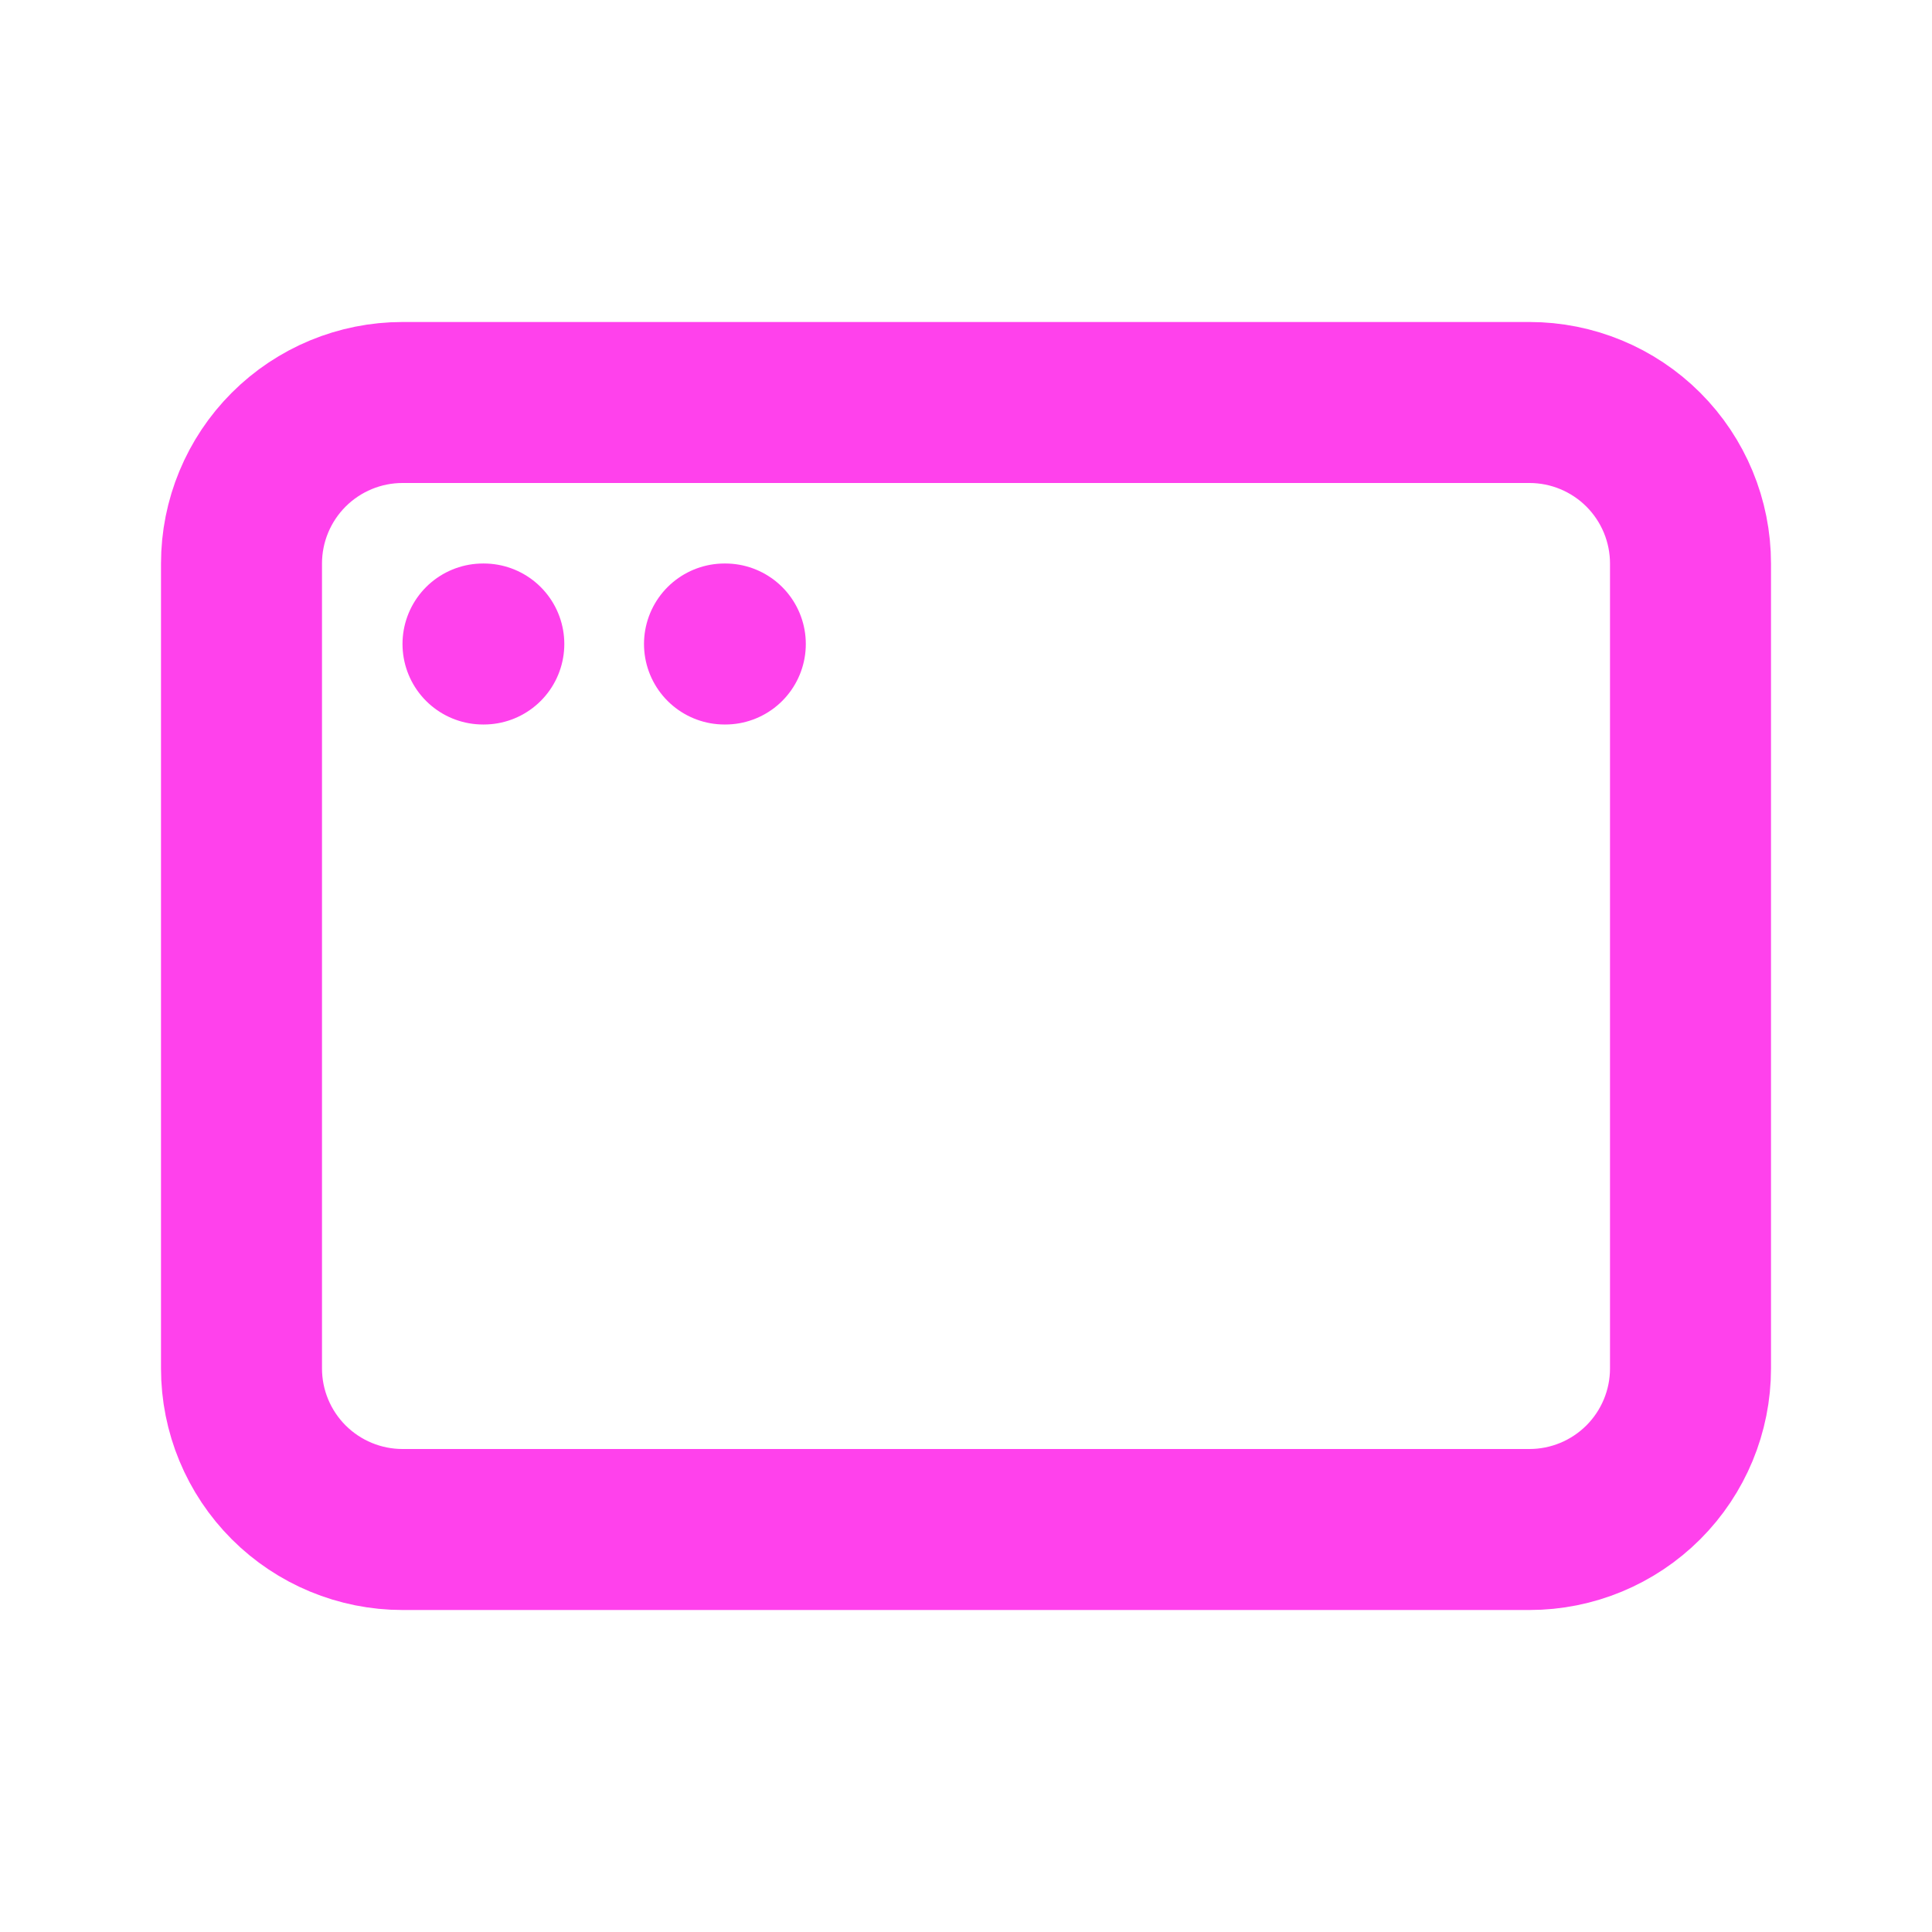 <svg width="30" height="30" viewBox="0 0 24 24" fill="none" xmlns="http://www.w3.org/2000/svg">
	<g clip-path="url(#clip0_1018_3069)">
		<path
			d="M3 7C3 6.47 3.211 5.961 3.586 5.586C3.961 5.211 4.47 5 5 5H19C19.53 5 20.039 5.211 20.414 5.586C20.789 5.961 21 6.47 21 7V17C21 17.53 20.789 18.039 20.414 18.414C20.039 18.789 19.53 19 19 19H5C4.47 19 3.961 18.789 3.586 18.414C3.211 18.039 3 17.53 3 17V7Z"
			stroke="#FF41EC"
			stroke-width="2"
			stroke-linecap="round"
			stroke-linejoin="round"
		/>
		<path
			d="M6 8H6.01"
			stroke="#FF41EC"
			stroke-width="2"
			stroke-linecap="round"
			stroke-linejoin="round"
		/>
		<path
			d="M9 8H9.01"
			stroke="#FF41EC"
			stroke-width="2"
			stroke-linecap="round"
			stroke-linejoin="round"
		/>
	</g>
	<defs>
		<clipPath id="clip0_1018_3069">
			<rect width="24" height="24" fill="white" />
		</clipPath>
	</defs>
</svg>
